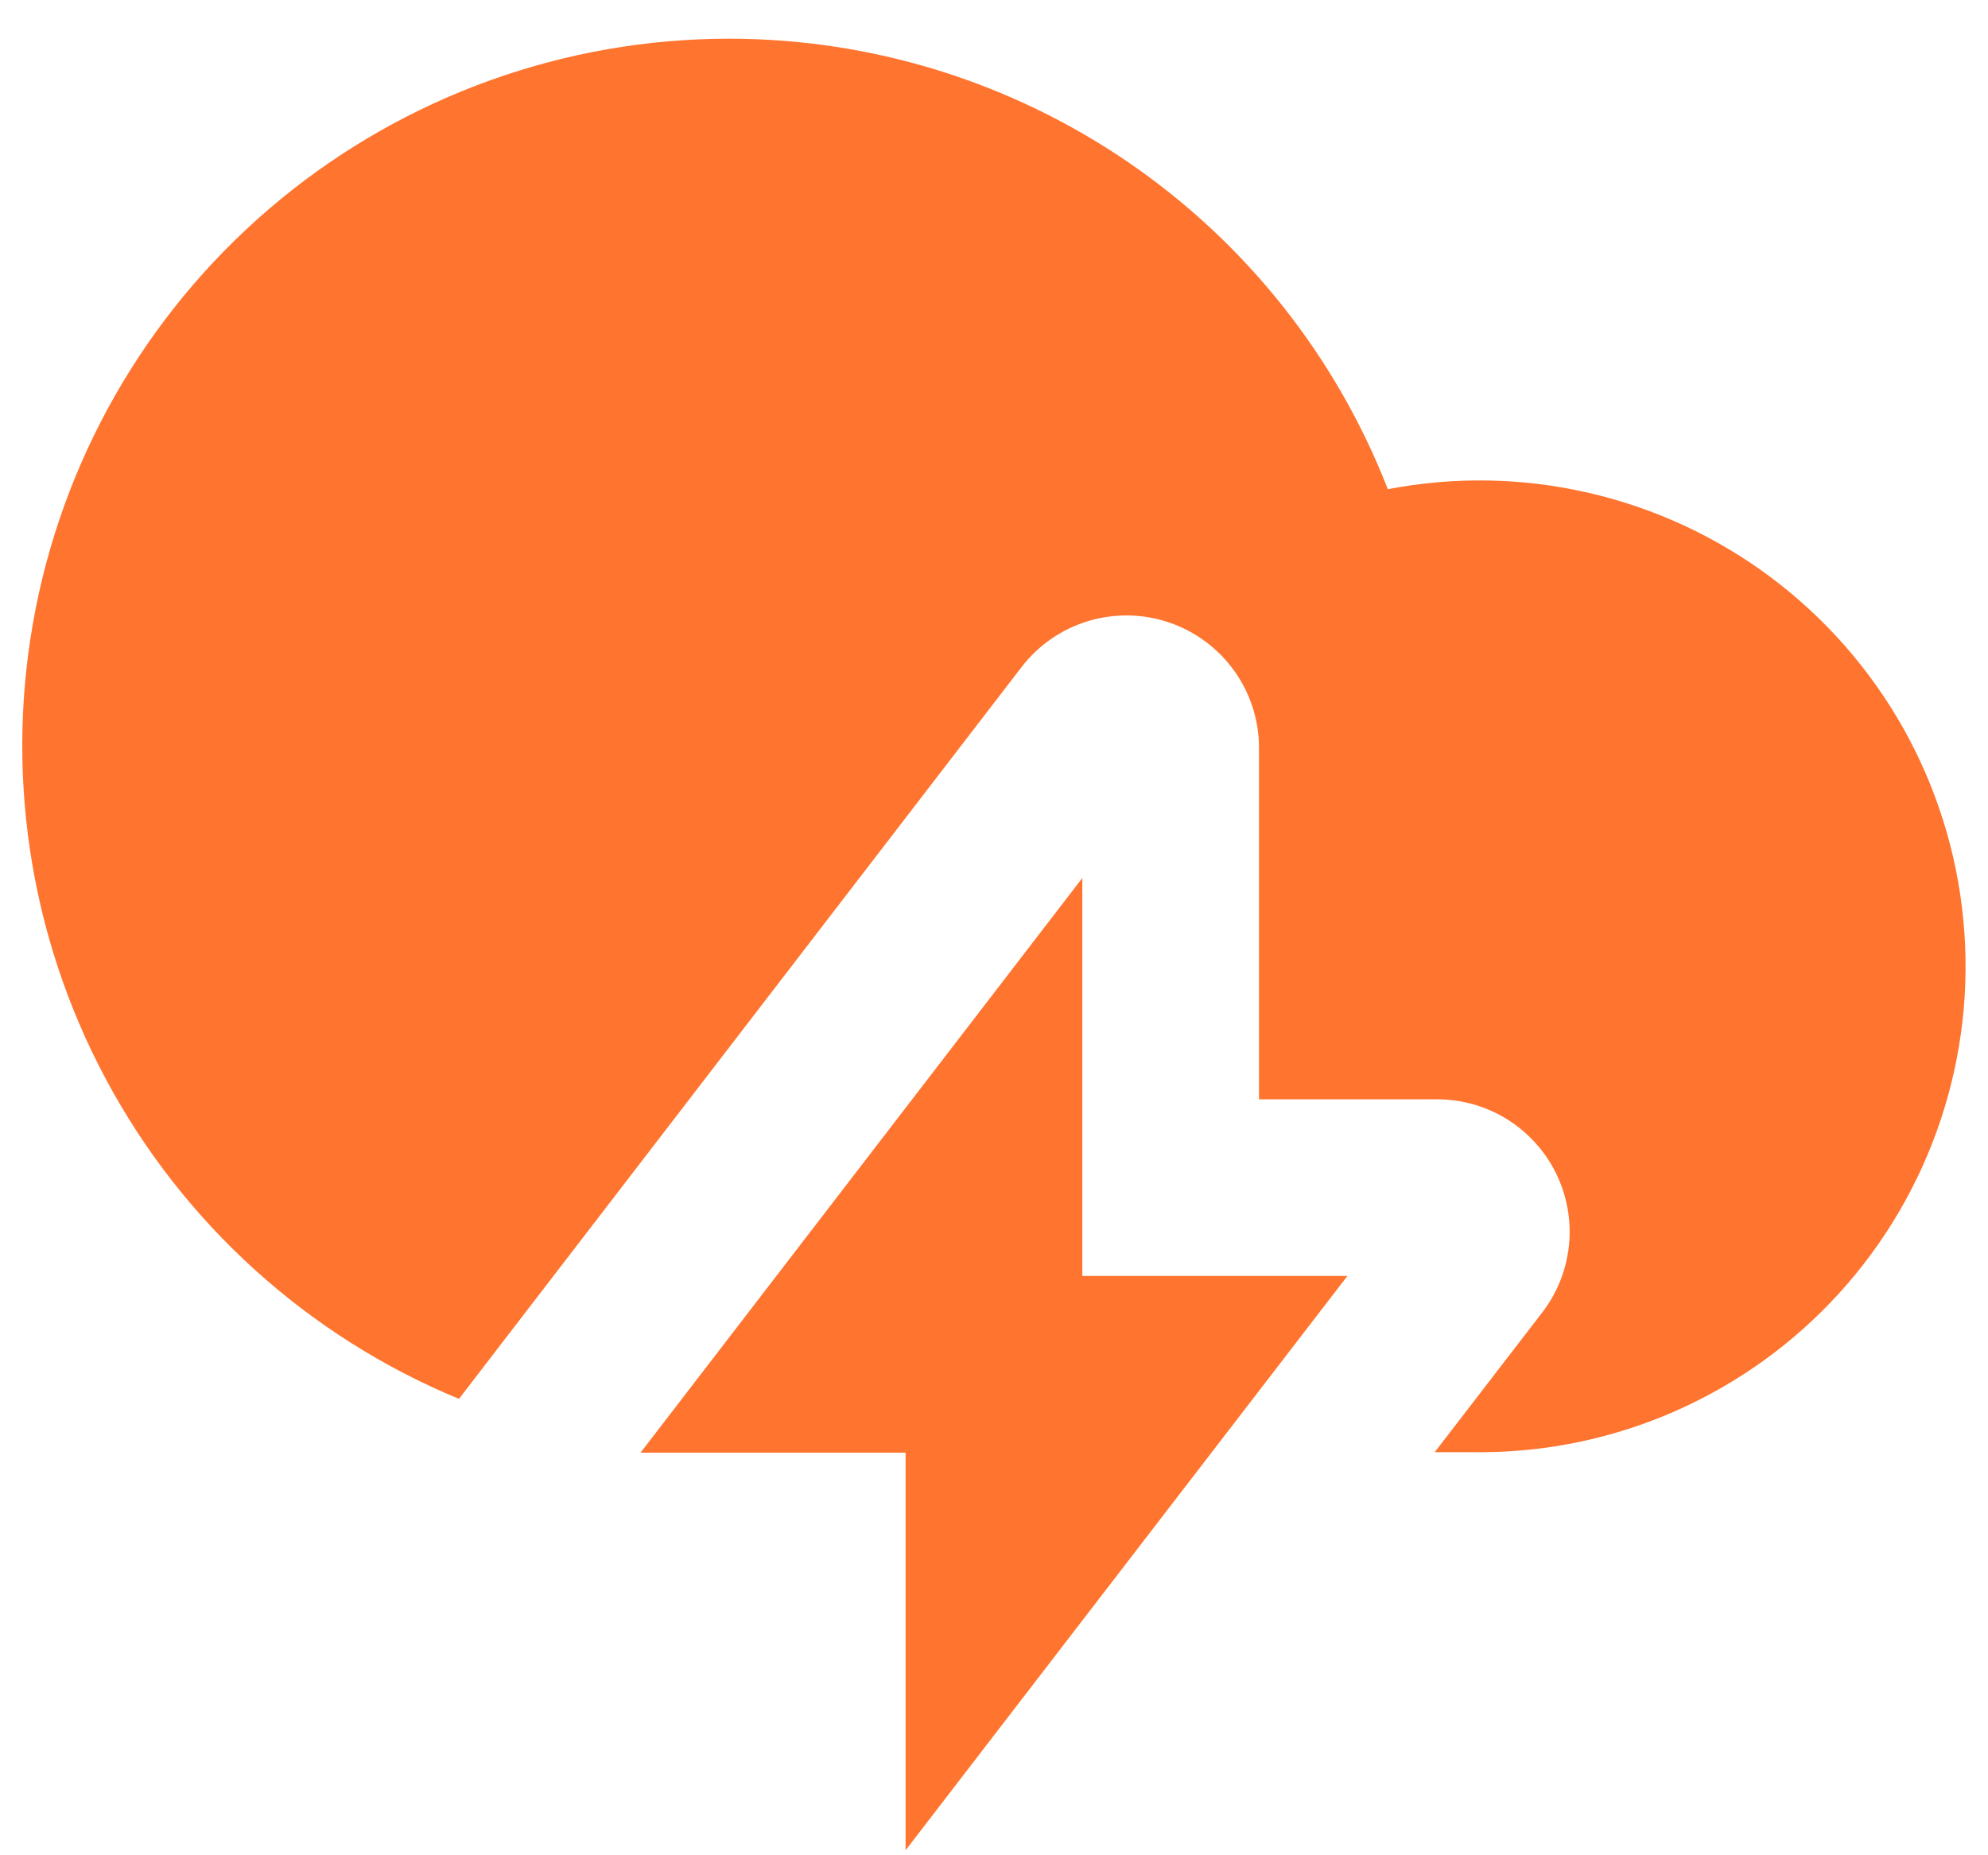 
<svg width="30" height="28" viewBox="0 0 30 28" fill="none" xmlns="http://www.w3.org/2000/svg">
<path d="M21.65 21.917L23.271 19.811C23.499 19.515 23.64 19.161 23.677 18.789C23.714 18.417 23.646 18.042 23.481 17.707C23.316 17.372 23.06 17.09 22.743 16.892C22.426 16.695 22.059 16.591 21.686 16.591H18.999V11.289C19 10.871 18.869 10.464 18.625 10.124C18.382 9.784 18.038 9.529 17.643 9.395C17.247 9.26 16.819 9.253 16.419 9.374C16.019 9.496 15.667 9.739 15.413 10.071L6.926 21.112C4.645 20.168 2.762 18.463 1.598 16.287C0.433 14.11 0.06 11.598 0.54 9.177C1.02 6.756 2.325 4.576 4.232 3.009C6.14 1.442 8.531 0.585 10.999 0.584C13.149 0.584 15.248 1.233 17.022 2.446C18.797 3.659 20.163 5.38 20.943 7.383C21.946 7.19 22.979 7.208 23.974 7.438C24.97 7.667 25.906 8.102 26.724 8.714C27.542 9.326 28.222 10.103 28.723 10.993C29.223 11.884 29.531 12.869 29.628 13.886C29.726 14.903 29.609 15.929 29.287 16.898C28.965 17.868 28.443 18.759 27.756 19.515C27.07 20.271 26.232 20.875 25.298 21.289C24.364 21.703 23.354 21.917 22.333 21.917H21.65ZM16.333 19.257H20.333L13.666 27.924V21.924H9.666L16.333 13.251V19.257Z" fill="#FF742E"/>
</svg>
